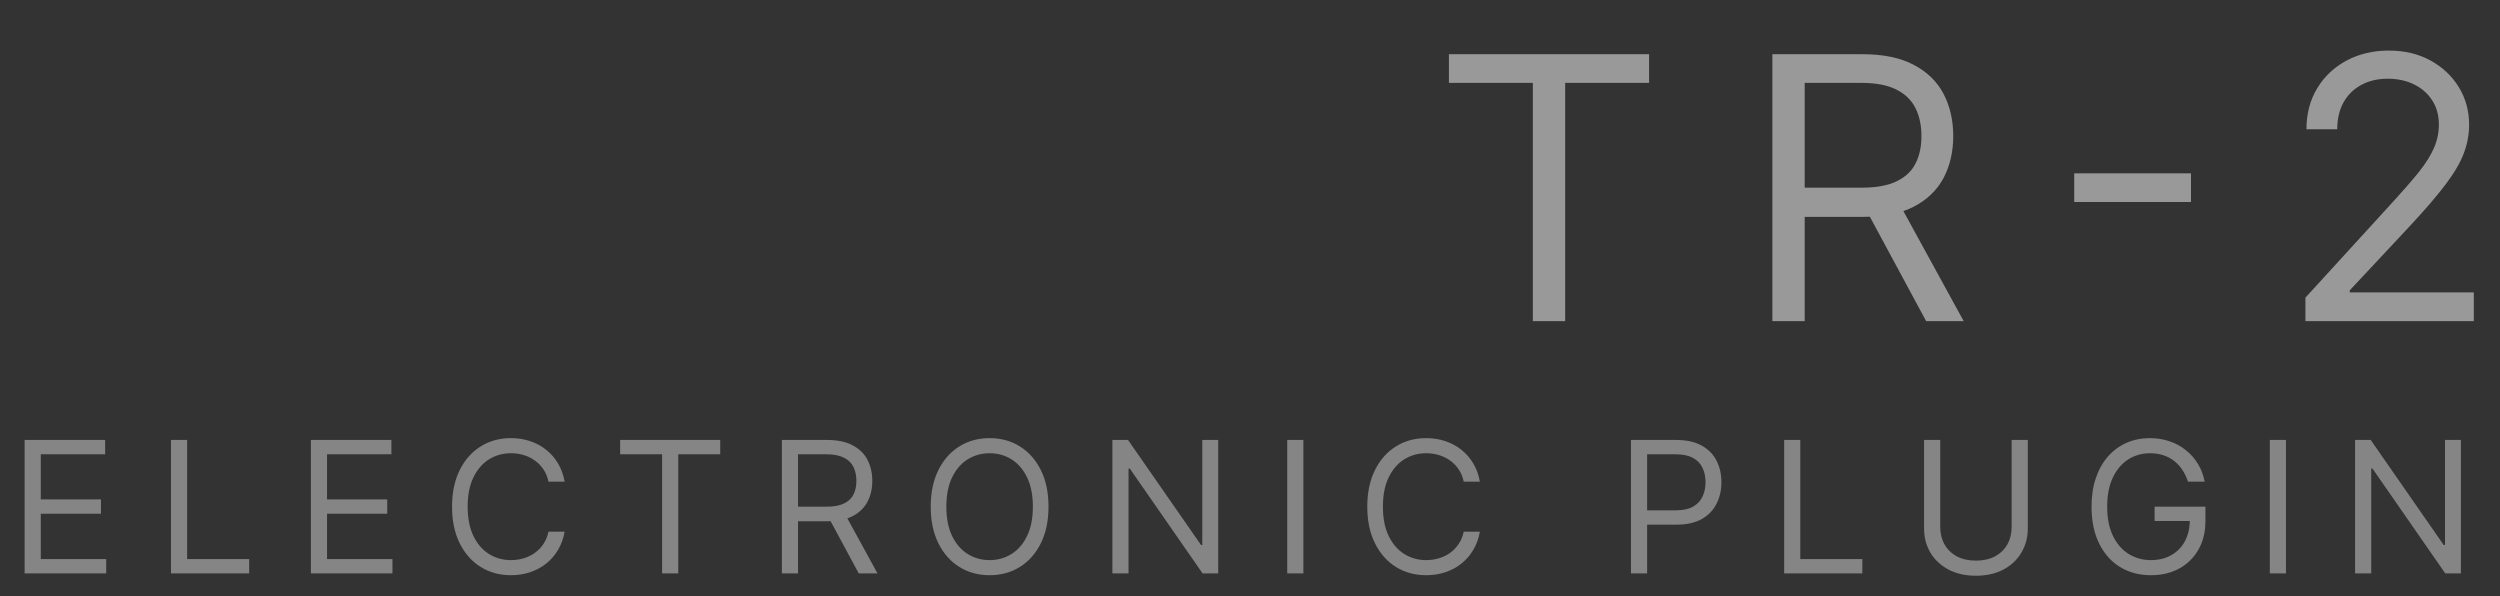 <svg width="109" height="26" viewBox="0 0 109 26" fill="none" xmlns="http://www.w3.org/2000/svg">
<rect x="0" y="0" width="109" height="26" fill="#333333" stroke="none"/>
<path opacity="0.5" d="M63.173 3.614V2.364H71.9V3.614H68.241V14H66.832V3.614H63.173ZM77.275 14V2.364H81.207C82.116 2.364 82.862 2.519 83.445 2.83C84.028 3.136 84.46 3.559 84.741 4.097C85.021 4.634 85.161 5.246 85.161 5.932C85.161 6.617 85.021 7.225 84.741 7.756C84.46 8.286 84.03 8.703 83.451 9.006C82.871 9.305 82.131 9.455 81.229 9.455H78.047V8.182H81.184C81.805 8.182 82.305 8.091 82.684 7.909C83.066 7.727 83.343 7.47 83.513 7.136C83.688 6.799 83.775 6.398 83.775 5.932C83.775 5.466 83.688 5.059 83.513 4.71C83.339 4.362 83.061 4.093 82.678 3.903C82.296 3.71 81.79 3.614 81.161 3.614H78.684V14H77.275ZM82.752 8.773L85.616 14H83.979L81.161 8.773H82.752ZM95.527 7.557V8.807H90.436V7.557H95.527ZM100.517 14V12.977L104.358 8.773C104.809 8.28 105.18 7.852 105.472 7.489C105.763 7.121 105.979 6.777 106.119 6.455C106.263 6.129 106.335 5.788 106.335 5.432C106.335 5.023 106.237 4.669 106.04 4.369C105.847 4.07 105.581 3.839 105.244 3.676C104.907 3.513 104.528 3.432 104.108 3.432C103.661 3.432 103.271 3.525 102.938 3.71C102.608 3.892 102.352 4.148 102.17 4.477C101.992 4.807 101.903 5.193 101.903 5.636H100.562C100.562 4.955 100.72 4.356 101.034 3.841C101.348 3.326 101.777 2.924 102.318 2.636C102.864 2.348 103.475 2.205 104.153 2.205C104.835 2.205 105.439 2.348 105.966 2.636C106.492 2.924 106.905 3.312 107.205 3.801C107.504 4.29 107.653 4.833 107.653 5.432C107.653 5.86 107.576 6.278 107.42 6.688C107.269 7.093 107.004 7.545 106.625 8.045C106.25 8.542 105.729 9.148 105.062 9.864L102.449 12.659V12.75H107.858V14H100.517Z" fill="white"/>
<path opacity="0.4" d="M1.073 25V19.182H4.585V19.807H1.778V21.773H4.403V22.398H1.778V24.375H4.63V25H1.073ZM7.455 25V19.182H8.159V24.375H10.864V25H7.455ZM13.555 25V19.182H17.066V19.807H14.259V21.773H16.884V22.398H14.259V24.375H17.111V25H13.555ZM24.618 21H23.913C23.871 20.797 23.799 20.619 23.694 20.466C23.592 20.312 23.467 20.184 23.319 20.079C23.174 19.974 23.012 19.894 22.834 19.841C22.655 19.788 22.47 19.761 22.277 19.761C21.924 19.761 21.605 19.85 21.319 20.028C21.035 20.206 20.809 20.469 20.64 20.815C20.474 21.162 20.39 21.587 20.39 22.091C20.39 22.595 20.474 23.02 20.64 23.366C20.809 23.713 21.035 23.975 21.319 24.153C21.605 24.331 21.924 24.421 22.277 24.421C22.47 24.421 22.655 24.394 22.834 24.341C23.012 24.288 23.174 24.209 23.319 24.105C23.467 23.999 23.592 23.869 23.694 23.716C23.799 23.561 23.871 23.383 23.913 23.182H24.618C24.565 23.479 24.468 23.745 24.328 23.98C24.188 24.215 24.013 24.415 23.805 24.579C23.597 24.742 23.363 24.866 23.103 24.952C22.846 25.037 22.57 25.079 22.277 25.079C21.78 25.079 21.339 24.958 20.953 24.716C20.567 24.474 20.262 24.129 20.041 23.682C19.819 23.235 19.709 22.704 19.709 22.091C19.709 21.477 19.819 20.947 20.041 20.5C20.262 20.053 20.567 19.708 20.953 19.466C21.339 19.224 21.78 19.102 22.277 19.102C22.57 19.102 22.846 19.145 23.103 19.23C23.363 19.315 23.597 19.44 23.805 19.605C24.013 19.768 24.188 19.967 24.328 20.202C24.468 20.435 24.565 20.701 24.618 21ZM27.038 19.807V19.182H31.402V19.807H29.572V25H28.867V19.807H27.038ZM34.089 25V19.182H36.055C36.509 19.182 36.883 19.259 37.174 19.415C37.466 19.568 37.682 19.779 37.822 20.048C37.962 20.317 38.032 20.623 38.032 20.966C38.032 21.309 37.962 21.613 37.822 21.878C37.682 22.143 37.467 22.351 37.177 22.503C36.887 22.652 36.517 22.727 36.066 22.727H34.475V22.091H36.044C36.354 22.091 36.604 22.046 36.794 21.954C36.985 21.864 37.123 21.735 37.208 21.568C37.295 21.4 37.339 21.199 37.339 20.966C37.339 20.733 37.295 20.529 37.208 20.355C37.121 20.181 36.982 20.046 36.791 19.952C36.599 19.855 36.346 19.807 36.032 19.807H34.794V25H34.089ZM36.828 22.386L38.259 25H37.441L36.032 22.386H36.828ZM45.715 22.091C45.715 22.704 45.604 23.235 45.383 23.682C45.161 24.129 44.857 24.474 44.471 24.716C44.084 24.958 43.643 25.079 43.147 25.079C42.651 25.079 42.209 24.958 41.823 24.716C41.437 24.474 41.133 24.129 40.911 23.682C40.69 23.235 40.579 22.704 40.579 22.091C40.579 21.477 40.69 20.947 40.911 20.5C41.133 20.053 41.437 19.708 41.823 19.466C42.209 19.224 42.651 19.102 43.147 19.102C43.643 19.102 44.084 19.224 44.471 19.466C44.857 19.708 45.161 20.053 45.383 20.5C45.604 20.947 45.715 21.477 45.715 22.091ZM45.033 22.091C45.033 21.587 44.949 21.162 44.781 20.815C44.614 20.469 44.388 20.206 44.102 20.028C43.818 19.85 43.499 19.761 43.147 19.761C42.795 19.761 42.476 19.85 42.19 20.028C41.906 20.206 41.679 20.469 41.511 20.815C41.344 21.162 41.261 21.587 41.261 22.091C41.261 22.595 41.344 23.02 41.511 23.366C41.679 23.713 41.906 23.975 42.19 24.153C42.476 24.331 42.795 24.421 43.147 24.421C43.499 24.421 43.818 24.331 44.102 24.153C44.388 23.975 44.614 23.713 44.781 23.366C44.949 23.02 45.033 22.595 45.033 22.091ZM53.114 19.182V25H52.432L49.261 20.432H49.204V25H48.5V19.182H49.182L52.364 23.761H52.42V19.182H53.114ZM56.828 19.182V25H56.123V19.182H56.828ZM64.522 21H63.818C63.776 20.797 63.703 20.619 63.599 20.466C63.497 20.312 63.372 20.184 63.224 20.079C63.078 19.974 62.916 19.894 62.738 19.841C62.56 19.788 62.375 19.761 62.181 19.761C61.829 19.761 61.51 19.85 61.224 20.028C60.94 20.206 60.714 20.469 60.545 20.815C60.378 21.162 60.295 21.587 60.295 22.091C60.295 22.595 60.378 23.02 60.545 23.366C60.714 23.713 60.94 23.975 61.224 24.153C61.51 24.331 61.829 24.421 62.181 24.421C62.375 24.421 62.56 24.394 62.738 24.341C62.916 24.288 63.078 24.209 63.224 24.105C63.372 23.999 63.497 23.869 63.599 23.716C63.703 23.561 63.776 23.383 63.818 23.182H64.522C64.469 23.479 64.373 23.745 64.233 23.98C64.092 24.215 63.918 24.415 63.71 24.579C63.502 24.742 63.268 24.866 63.008 24.952C62.751 25.037 62.475 25.079 62.181 25.079C61.685 25.079 61.244 24.958 60.858 24.716C60.471 24.474 60.167 24.129 59.946 23.682C59.724 23.235 59.613 22.704 59.613 22.091C59.613 21.477 59.724 20.947 59.946 20.5C60.167 20.053 60.471 19.708 60.858 19.466C61.244 19.224 61.685 19.102 62.181 19.102C62.475 19.102 62.751 19.145 63.008 19.23C63.268 19.315 63.502 19.44 63.71 19.605C63.918 19.768 64.092 19.967 64.233 20.202C64.373 20.435 64.469 20.701 64.522 21ZM71.111 25V19.182H73.077C73.533 19.182 73.906 19.264 74.196 19.429C74.488 19.592 74.704 19.812 74.844 20.091C74.984 20.369 75.054 20.68 75.054 21.023C75.054 21.366 74.984 21.677 74.844 21.957C74.706 22.238 74.492 22.461 74.202 22.628C73.912 22.793 73.541 22.875 73.088 22.875H71.679V22.25H73.065C73.378 22.25 73.629 22.196 73.818 22.088C74.008 21.98 74.145 21.834 74.23 21.651C74.317 21.465 74.361 21.256 74.361 21.023C74.361 20.79 74.317 20.581 74.23 20.398C74.145 20.214 74.007 20.07 73.815 19.966C73.624 19.86 73.37 19.807 73.054 19.807H71.815V25H71.111ZM77.789 25V19.182H78.493V24.375H81.198V25H77.789ZM87.707 19.182H88.412V23.034C88.412 23.432 88.318 23.787 88.13 24.099C87.945 24.41 87.683 24.655 87.344 24.835C87.004 25.013 86.607 25.102 86.15 25.102C85.694 25.102 85.296 25.013 84.957 24.835C84.618 24.655 84.355 24.41 84.167 24.099C83.982 23.787 83.889 23.432 83.889 23.034V19.182H84.594V22.977C84.594 23.261 84.656 23.514 84.781 23.736C84.906 23.956 85.084 24.129 85.315 24.256C85.548 24.381 85.826 24.443 86.15 24.443C86.474 24.443 86.753 24.381 86.986 24.256C87.219 24.129 87.397 23.956 87.52 23.736C87.645 23.514 87.707 23.261 87.707 22.977V19.182ZM95.396 21C95.333 20.809 95.251 20.637 95.149 20.486C95.048 20.332 94.928 20.202 94.788 20.094C94.65 19.986 94.493 19.903 94.316 19.847C94.14 19.79 93.947 19.761 93.737 19.761C93.392 19.761 93.079 19.85 92.796 20.028C92.514 20.206 92.29 20.469 92.123 20.815C91.957 21.162 91.873 21.587 91.873 22.091C91.873 22.595 91.957 23.02 92.126 23.366C92.295 23.713 92.523 23.975 92.811 24.153C93.099 24.331 93.422 24.421 93.782 24.421C94.116 24.421 94.409 24.349 94.663 24.207C94.919 24.063 95.118 23.861 95.26 23.599C95.403 23.336 95.475 23.026 95.475 22.671L95.691 22.716H93.941V22.091H96.157V22.716C96.157 23.195 96.055 23.612 95.85 23.966C95.648 24.32 95.368 24.595 95.01 24.79C94.653 24.983 94.244 25.079 93.782 25.079C93.267 25.079 92.814 24.958 92.424 24.716C92.036 24.474 91.733 24.129 91.515 23.682C91.299 23.235 91.191 22.704 91.191 22.091C91.191 21.631 91.253 21.217 91.376 20.849C91.501 20.48 91.677 20.166 91.904 19.906C92.132 19.647 92.401 19.448 92.711 19.31C93.022 19.171 93.364 19.102 93.737 19.102C94.044 19.102 94.33 19.149 94.595 19.241C94.862 19.332 95.1 19.462 95.308 19.631C95.518 19.797 95.693 19.997 95.833 20.23C95.974 20.461 96.07 20.718 96.123 21H95.396ZM99.668 19.182V25H98.964V19.182H99.668ZM107.295 19.182V25H106.613L103.442 20.432H103.386V25H102.681V19.182H103.363L106.545 23.761H106.602V19.182H107.295Z" fill="white"/>
</svg>
